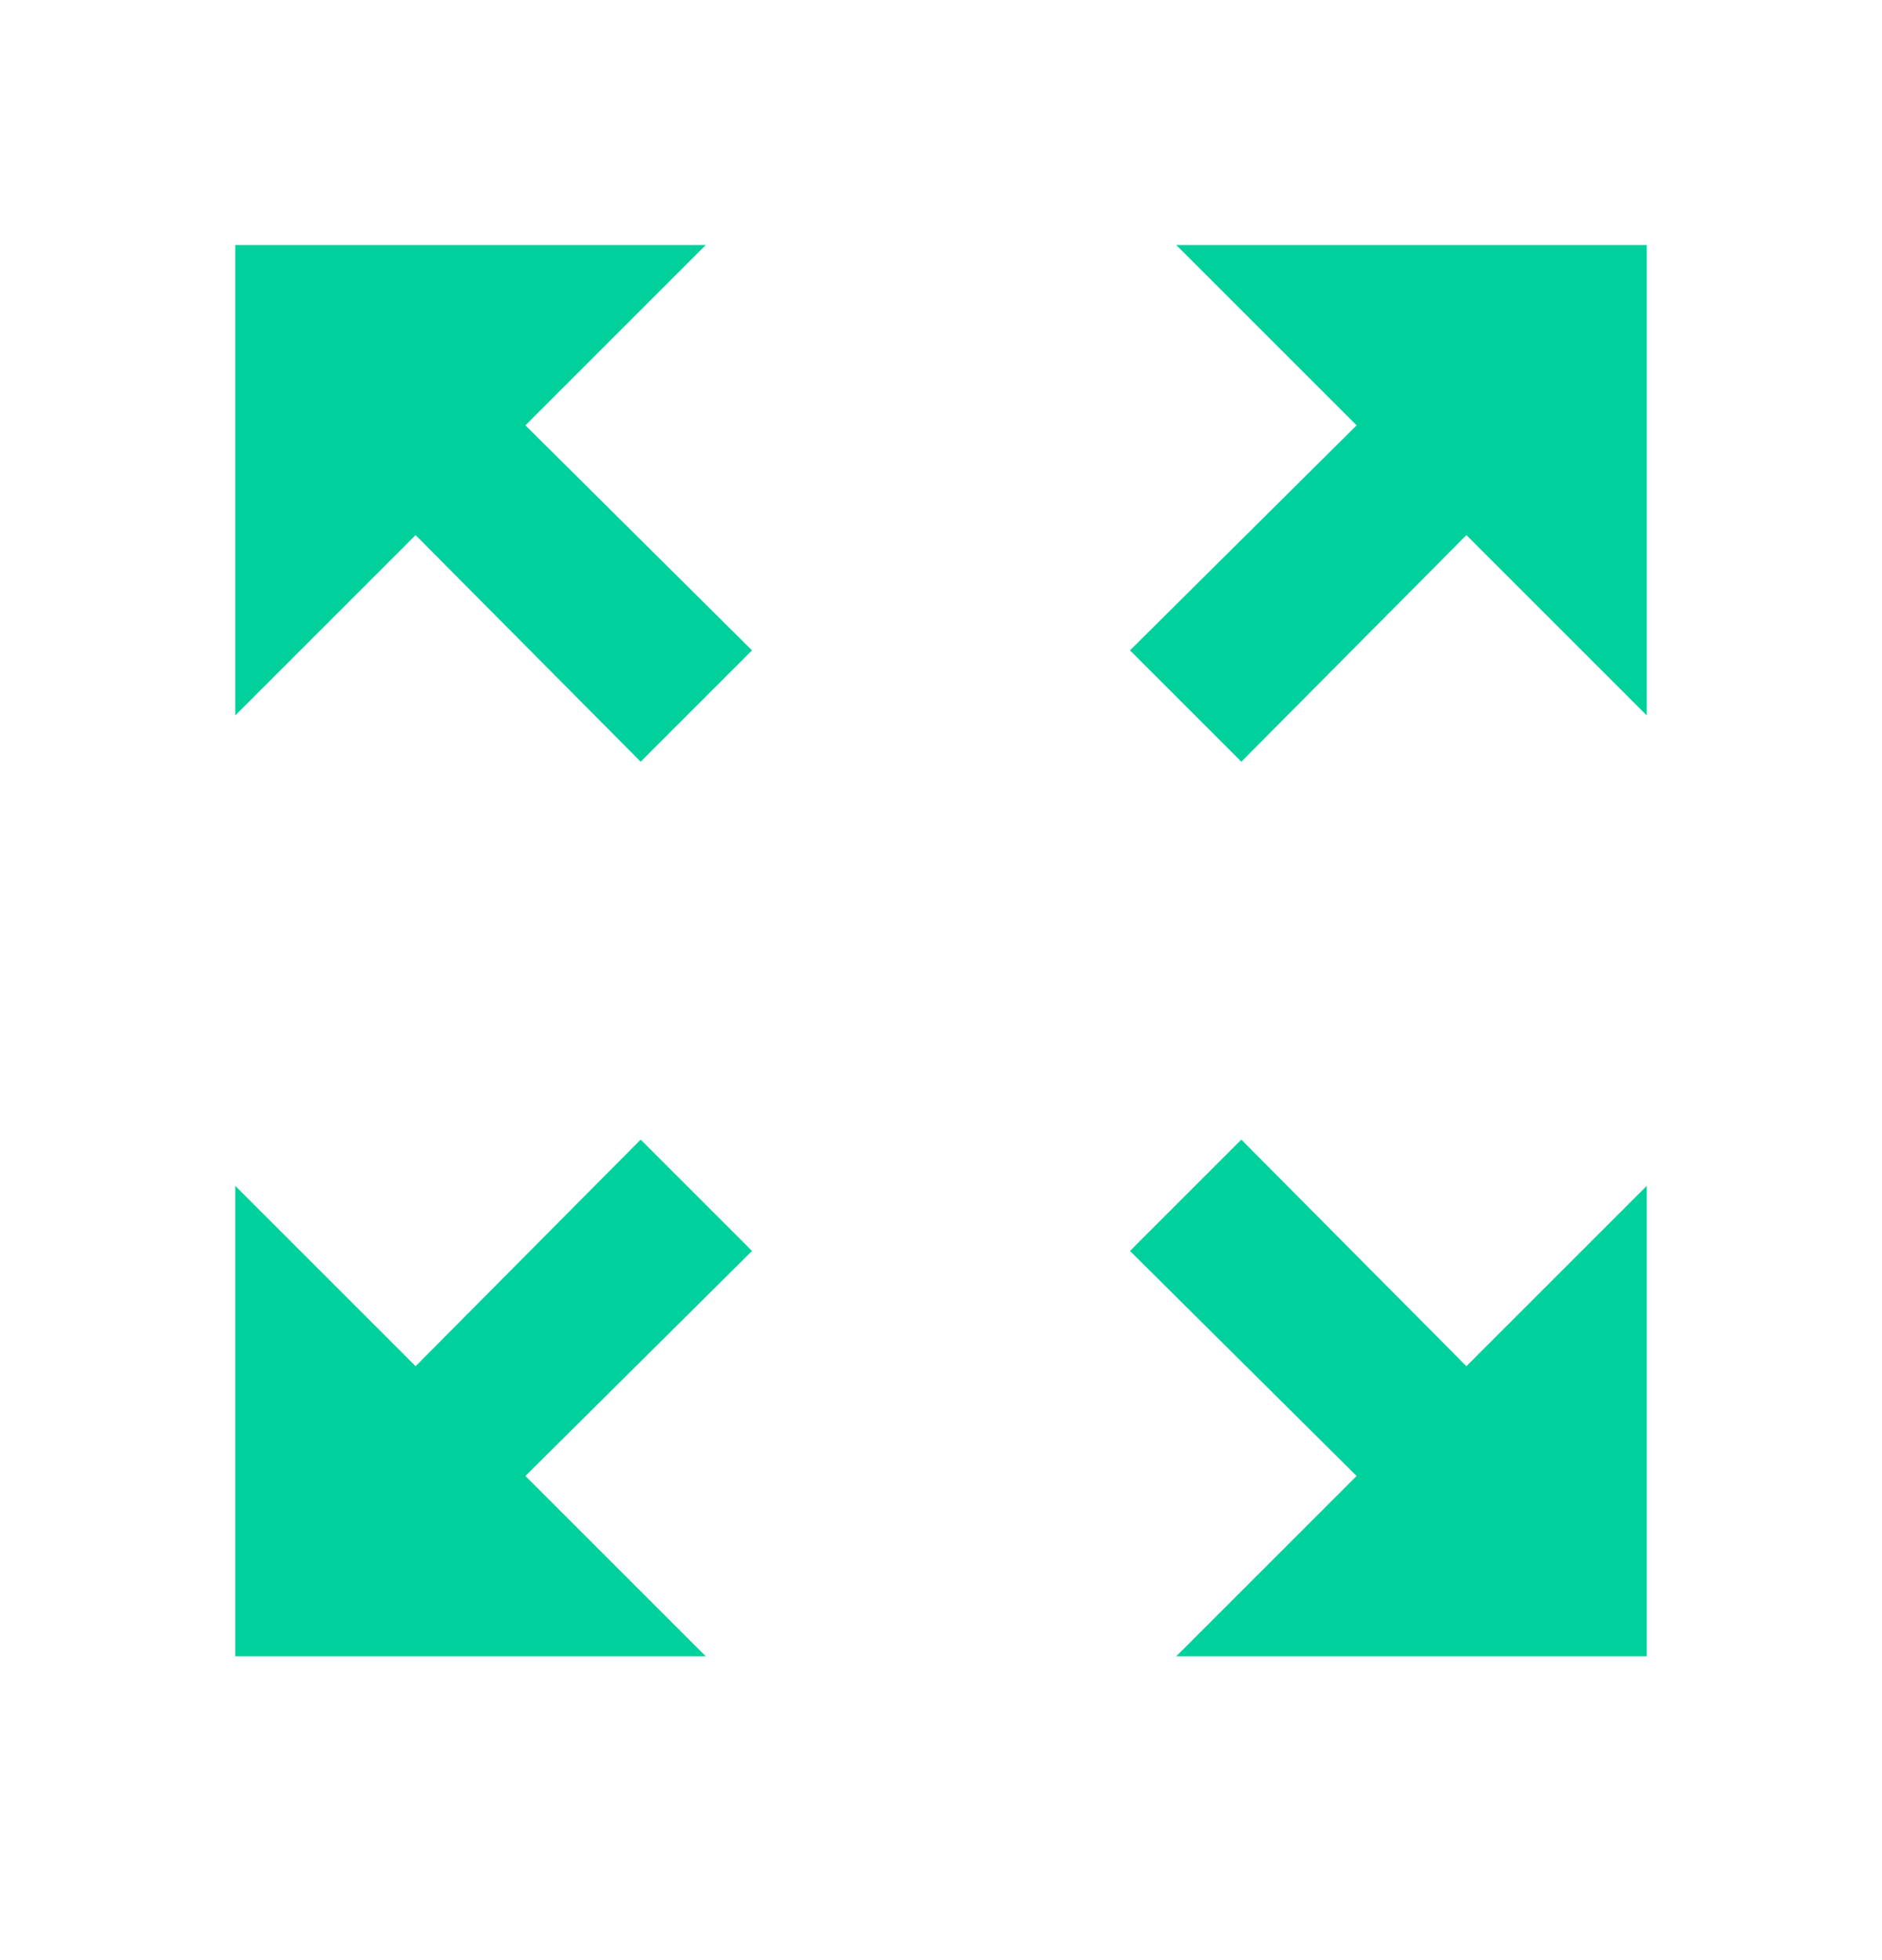 <svg width="24" height="25" viewBox="0 0 24 25" fill="none" xmlns="http://www.w3.org/2000/svg">
<path d="M15 3.125L17.3 5.425L14.41 8.295L15.83 9.715L18.7 6.825L21 9.125V3.125H15ZM3 9.125L5.3 6.825L8.17 9.715L9.59 8.295L6.7 5.425L9 3.125H3V9.125ZM9 21.125L6.7 18.825L9.59 15.955L8.17 14.535L5.3 17.425L3 15.125V21.125H9ZM21 15.125L18.7 17.425L15.83 14.535L14.41 15.955L17.3 18.825L15 21.125H21V15.125Z" fill="#00D09C"/>
</svg>
